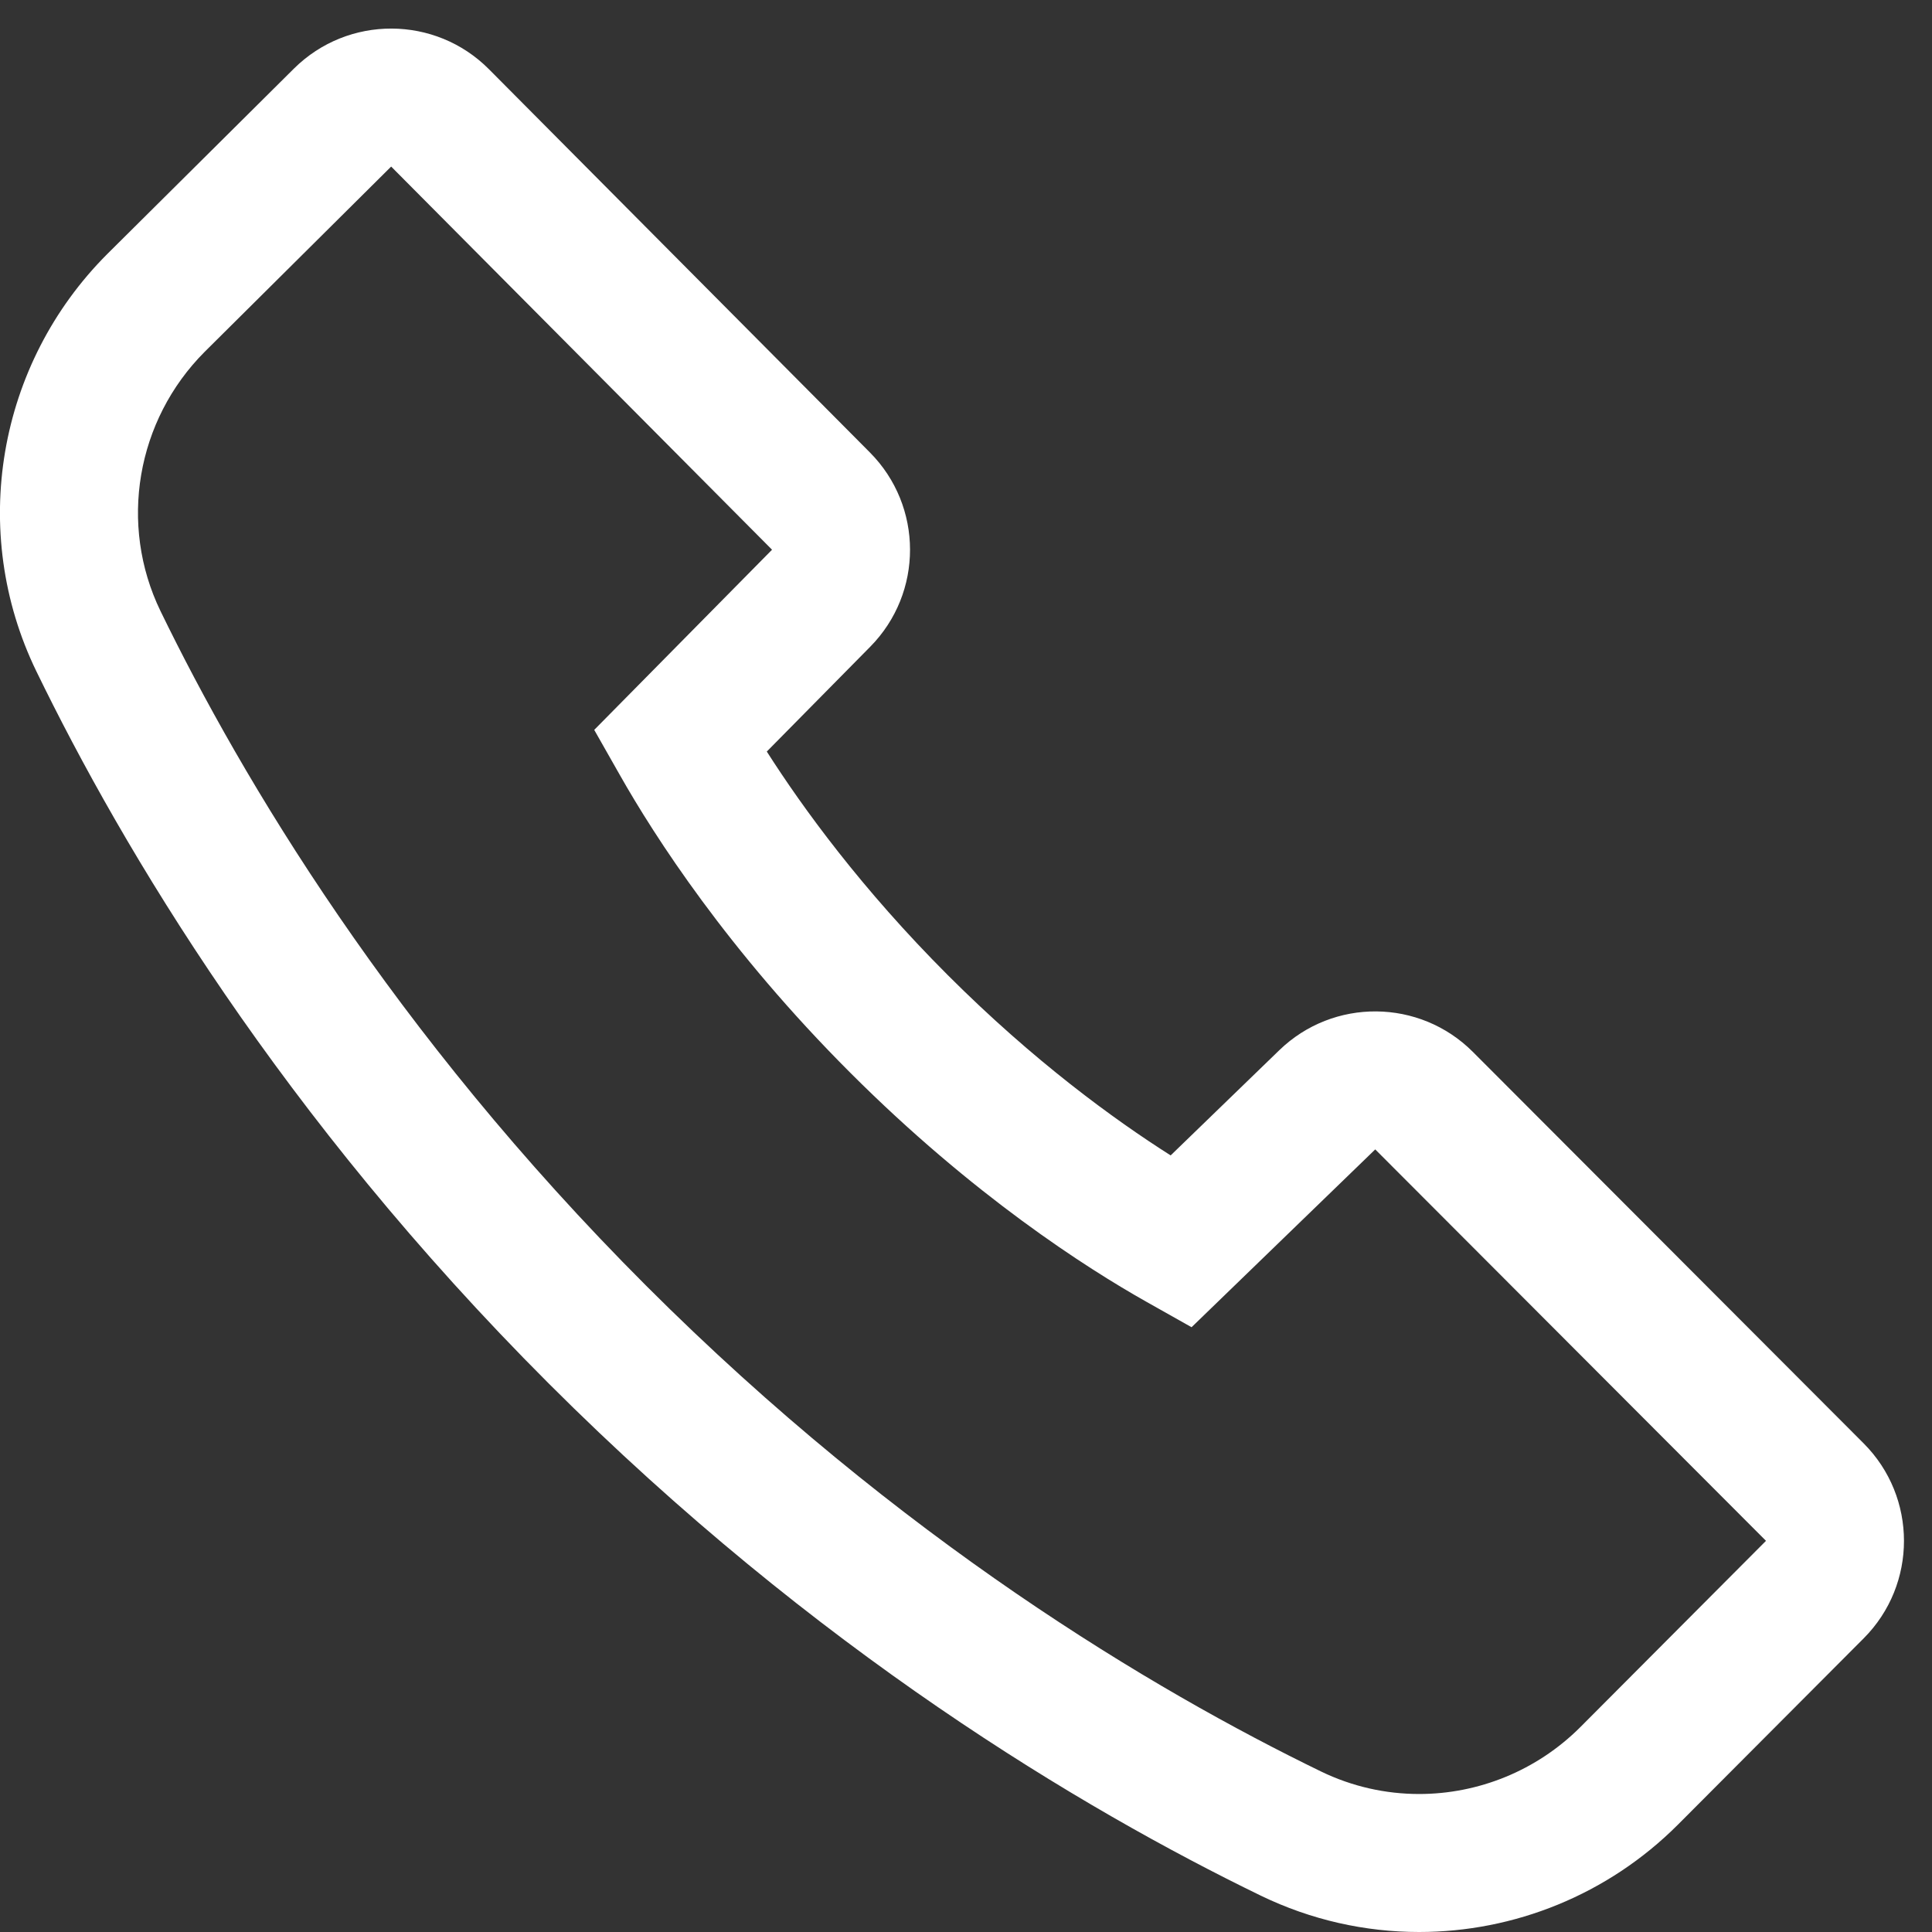 <svg width="28" height="28" viewBox="0 0 28 28" fill="none" xmlns="http://www.w3.org/2000/svg">
<rect x="0" y="0" width="28" height="28" fill="#333333" stroke="none"/>
<path fill-rule="evenodd" clip-rule="evenodd" d="M27.009 20.918C27.788 21.698 27.789 22.962 27.011 23.743L24.318 26.444C23.3 27.463 21.941 28 20.567 28C19.787 28 19.002 27.827 18.27 27.472C15.694 26.221 11.823 23.921 7.951 20.049C4.079 16.177 1.779 12.306 0.527 9.729C-0.456 7.705 -0.039 5.275 1.555 3.681L1.557 3.679L4.259 0.995C5.043 0.217 6.309 0.221 7.087 1.004L12.607 6.557C13.381 7.336 13.383 8.592 12.612 9.373L11.113 10.892C11.638 11.715 12.491 12.887 13.738 14.134C14.984 15.38 16.15 16.227 16.966 16.745L18.54 15.221C19.324 14.461 20.574 14.472 21.346 15.245L27.009 20.918ZM22.904 25.03L25.594 22.331L19.931 16.658L17.269 19.235L16.619 18.869C15.742 18.375 14.101 17.325 12.324 15.548C10.546 13.771 9.486 12.119 8.985 11.235L8.612 10.578L11.189 7.967L5.669 2.414L2.969 5.096C2.969 5.096 2.968 5.096 2.968 5.097C1.973 6.093 1.719 7.604 2.326 8.856C3.503 11.278 5.683 14.952 9.365 18.634C13.047 22.316 16.721 24.496 19.144 25.673C19.597 25.893 20.083 26 20.567 26C21.422 26 22.269 25.665 22.904 25.03C22.904 25.03 22.904 25.03 22.904 25.03Z" fill="white"/>
</svg>
